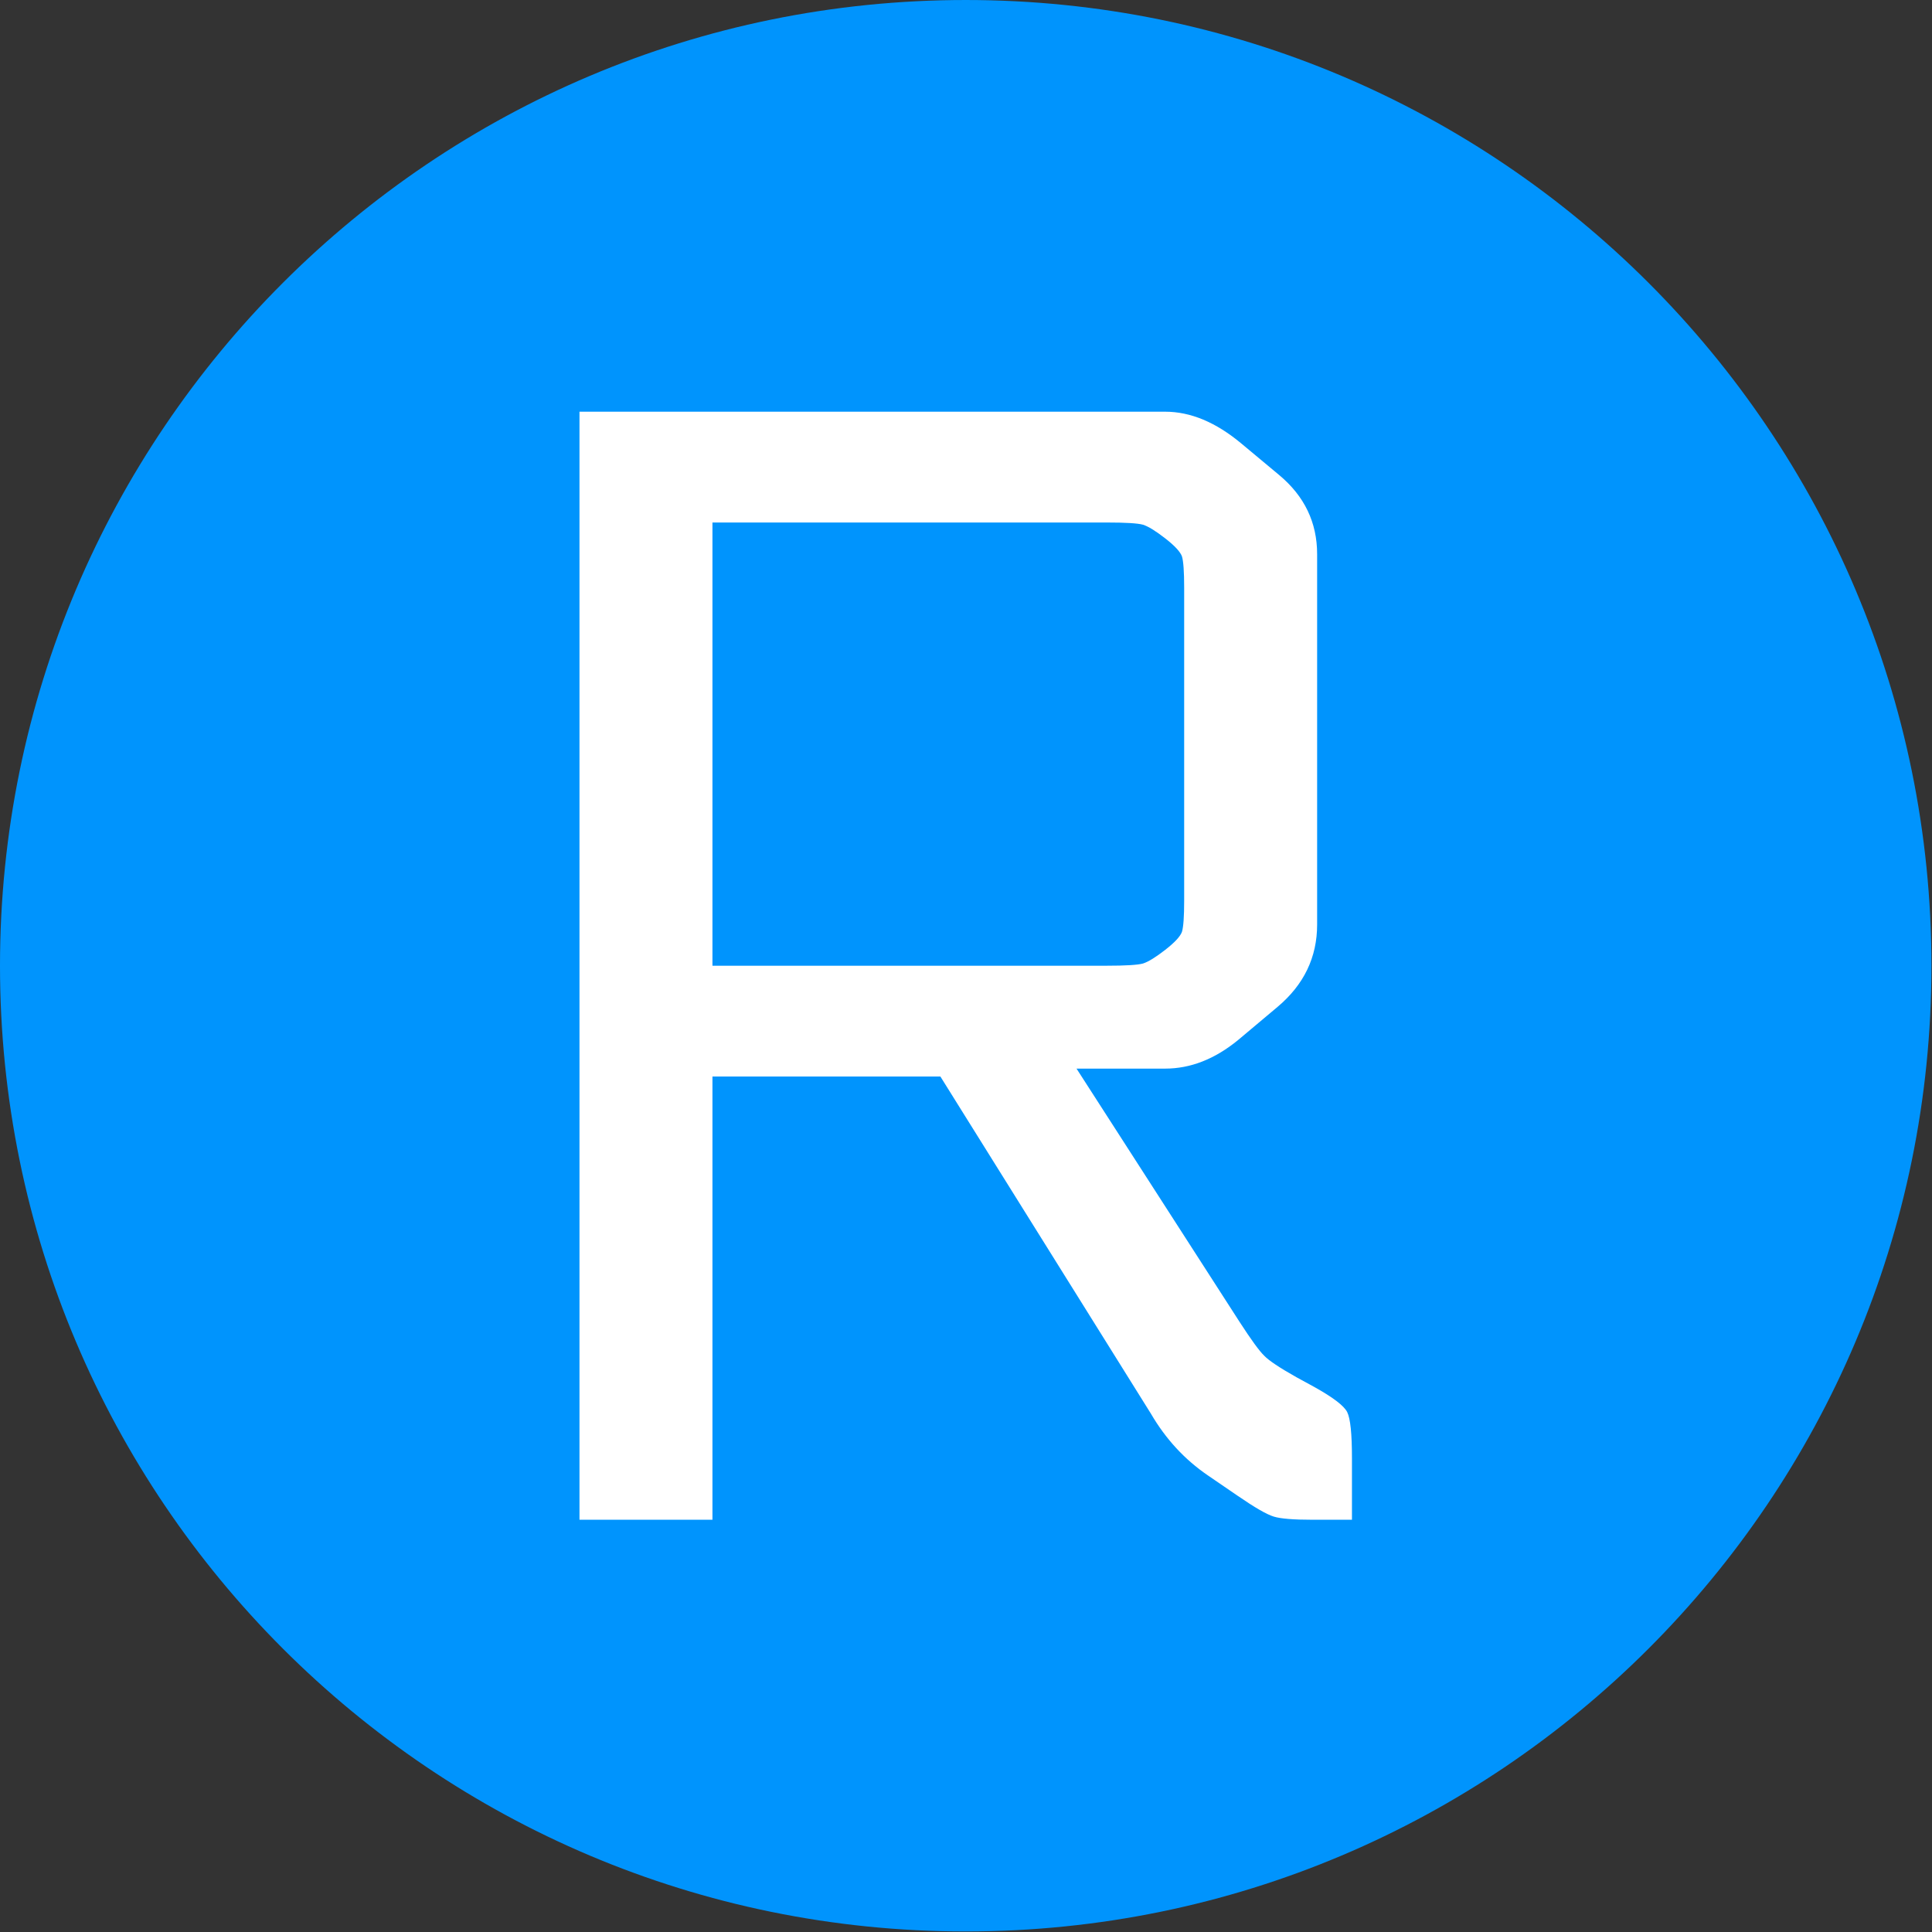 <svg xmlns="http://www.w3.org/2000/svg" version="1.1" xmlns:xlink="http://www.w3.org/1999/xlink" xmlns:svgjs="http://svgjs.dev/svgjs" width="2000" height="2000" viewBox="0 0 2000 2000"><rect x="0" y="0" width="2000" height="2000" fill="#333333" stroke="none"/><g transform="matrix(1,0,0,1,-0.284,-0.284)"><svg viewBox="0 0 334 334" data-background-color="#fdfffd" preserveAspectRatio="xMidYMid meet" height="2000" width="2000" xmlns="http://www.w3.org/2000/svg" xmlns:xlink="http://www.w3.org/1999/xlink"><g id="tight-bounds" transform="matrix(1,0,0,1,0.047,0.048)"><svg viewBox="0 0 333.905 333.905" height="333.905" width="333.905"><g><svg></svg></g><g><svg viewBox="0 0 333.905 333.905" height="333.905" width="333.905"><g><path d="M0 166.952c0-92.205 74.747-166.952 166.952-166.952 92.205 0 166.952 74.747 166.953 166.952 0 92.205-74.747 166.952-166.953 166.953-92.205 0-166.952-74.747-166.952-166.953zM166.952 316.63c82.665 0 149.677-67.013 149.678-149.678 0-82.665-67.013-149.677-149.678-149.677-82.665 0-149.677 67.013-149.677 149.677 0 82.665 67.013 149.677 149.677 149.678z" data-fill-palette-color="tertiary" fill="#0094fd" stroke="transparent"></path><ellipse rx="160.274" ry="160.274" cx="166.952" cy="166.952" fill="#0094fd" stroke="transparent" stroke-width="0" fill-opacity="1" data-fill-palette-color="tertiary"></ellipse></g><g transform="matrix(1,0,0,1,100.18,71.173)"><svg viewBox="0 0 133.544 191.558" height="191.558" width="133.544"><g><svg viewBox="0 0 133.544 191.558" height="191.558" width="133.544"><g><svg viewBox="0 0 133.544 191.558" height="191.558" width="133.544"><g><svg viewBox="0 0 133.544 191.558" height="191.558" width="133.544"><g id="textblocktransform"><svg viewBox="0 0 133.544 191.558" height="191.558" width="133.544" id="textblock"><g><svg viewBox="0 0 133.544 191.558" height="191.558" width="133.544"><g transform="matrix(1,0,0,1,0,0)"><svg width="133.544" viewBox="5 -35 24.4 35" height="191.558" data-palette-color="#ffffff"><path d="M5 0L5-35 23.5-35Q24.7-35 25.9-34L25.9-34 27.1-33Q28.3-32 28.3-30.5L28.3-30.5 28.3-18.8Q28.3-17.25 27.05-16.2L27.05-16.2 25.8-15.15Q24.7-14.25 23.5-14.25L23.5-14.25 20.7-14.25 25.85-6.25Q26.4-5.4 26.63-5.18 26.85-4.95 27.65-4.5L27.65-4.5 28.2-4.2Q29.1-3.7 29.25-3.4 29.4-3.1 29.4-1.95L29.4-1.95 29.4 0 28.15 0Q27.25 0 26.93-0.1 26.6-0.2 25.8-0.75L25.8-0.75 24.85-1.4Q23.75-2.15 23.05-3.35L23.05-3.35 16.4-14 9.2-14 9.2 0 5 0ZM21.65-31.5L9.2-31.5 9.2-17.5 21.65-17.5Q22.55-17.5 22.8-17.57 23.05-17.65 23.5-18 23.95-18.35 24.03-18.57 24.1-18.8 24.1-19.55L24.1-19.55 24.1-29.45Q24.1-30.2 24.03-30.43 23.95-30.65 23.5-31 23.05-31.35 22.8-31.43 22.55-31.5 21.65-31.5L21.65-31.5Z" opacity="1" transform="matrix(1,0,0,1,0,0)" fill="#ffffff" class="wordmark-text-0" data-fill-palette-color="quaternary" id="text-0"></path></svg></g></svg></g></svg></g></svg></g><g></g></svg></g></svg></g></svg></g></svg></g><defs></defs></svg><rect width="333.905" height="333.905" fill="none" stroke="none" visibility="hidden"></rect></g></svg></g></svg>